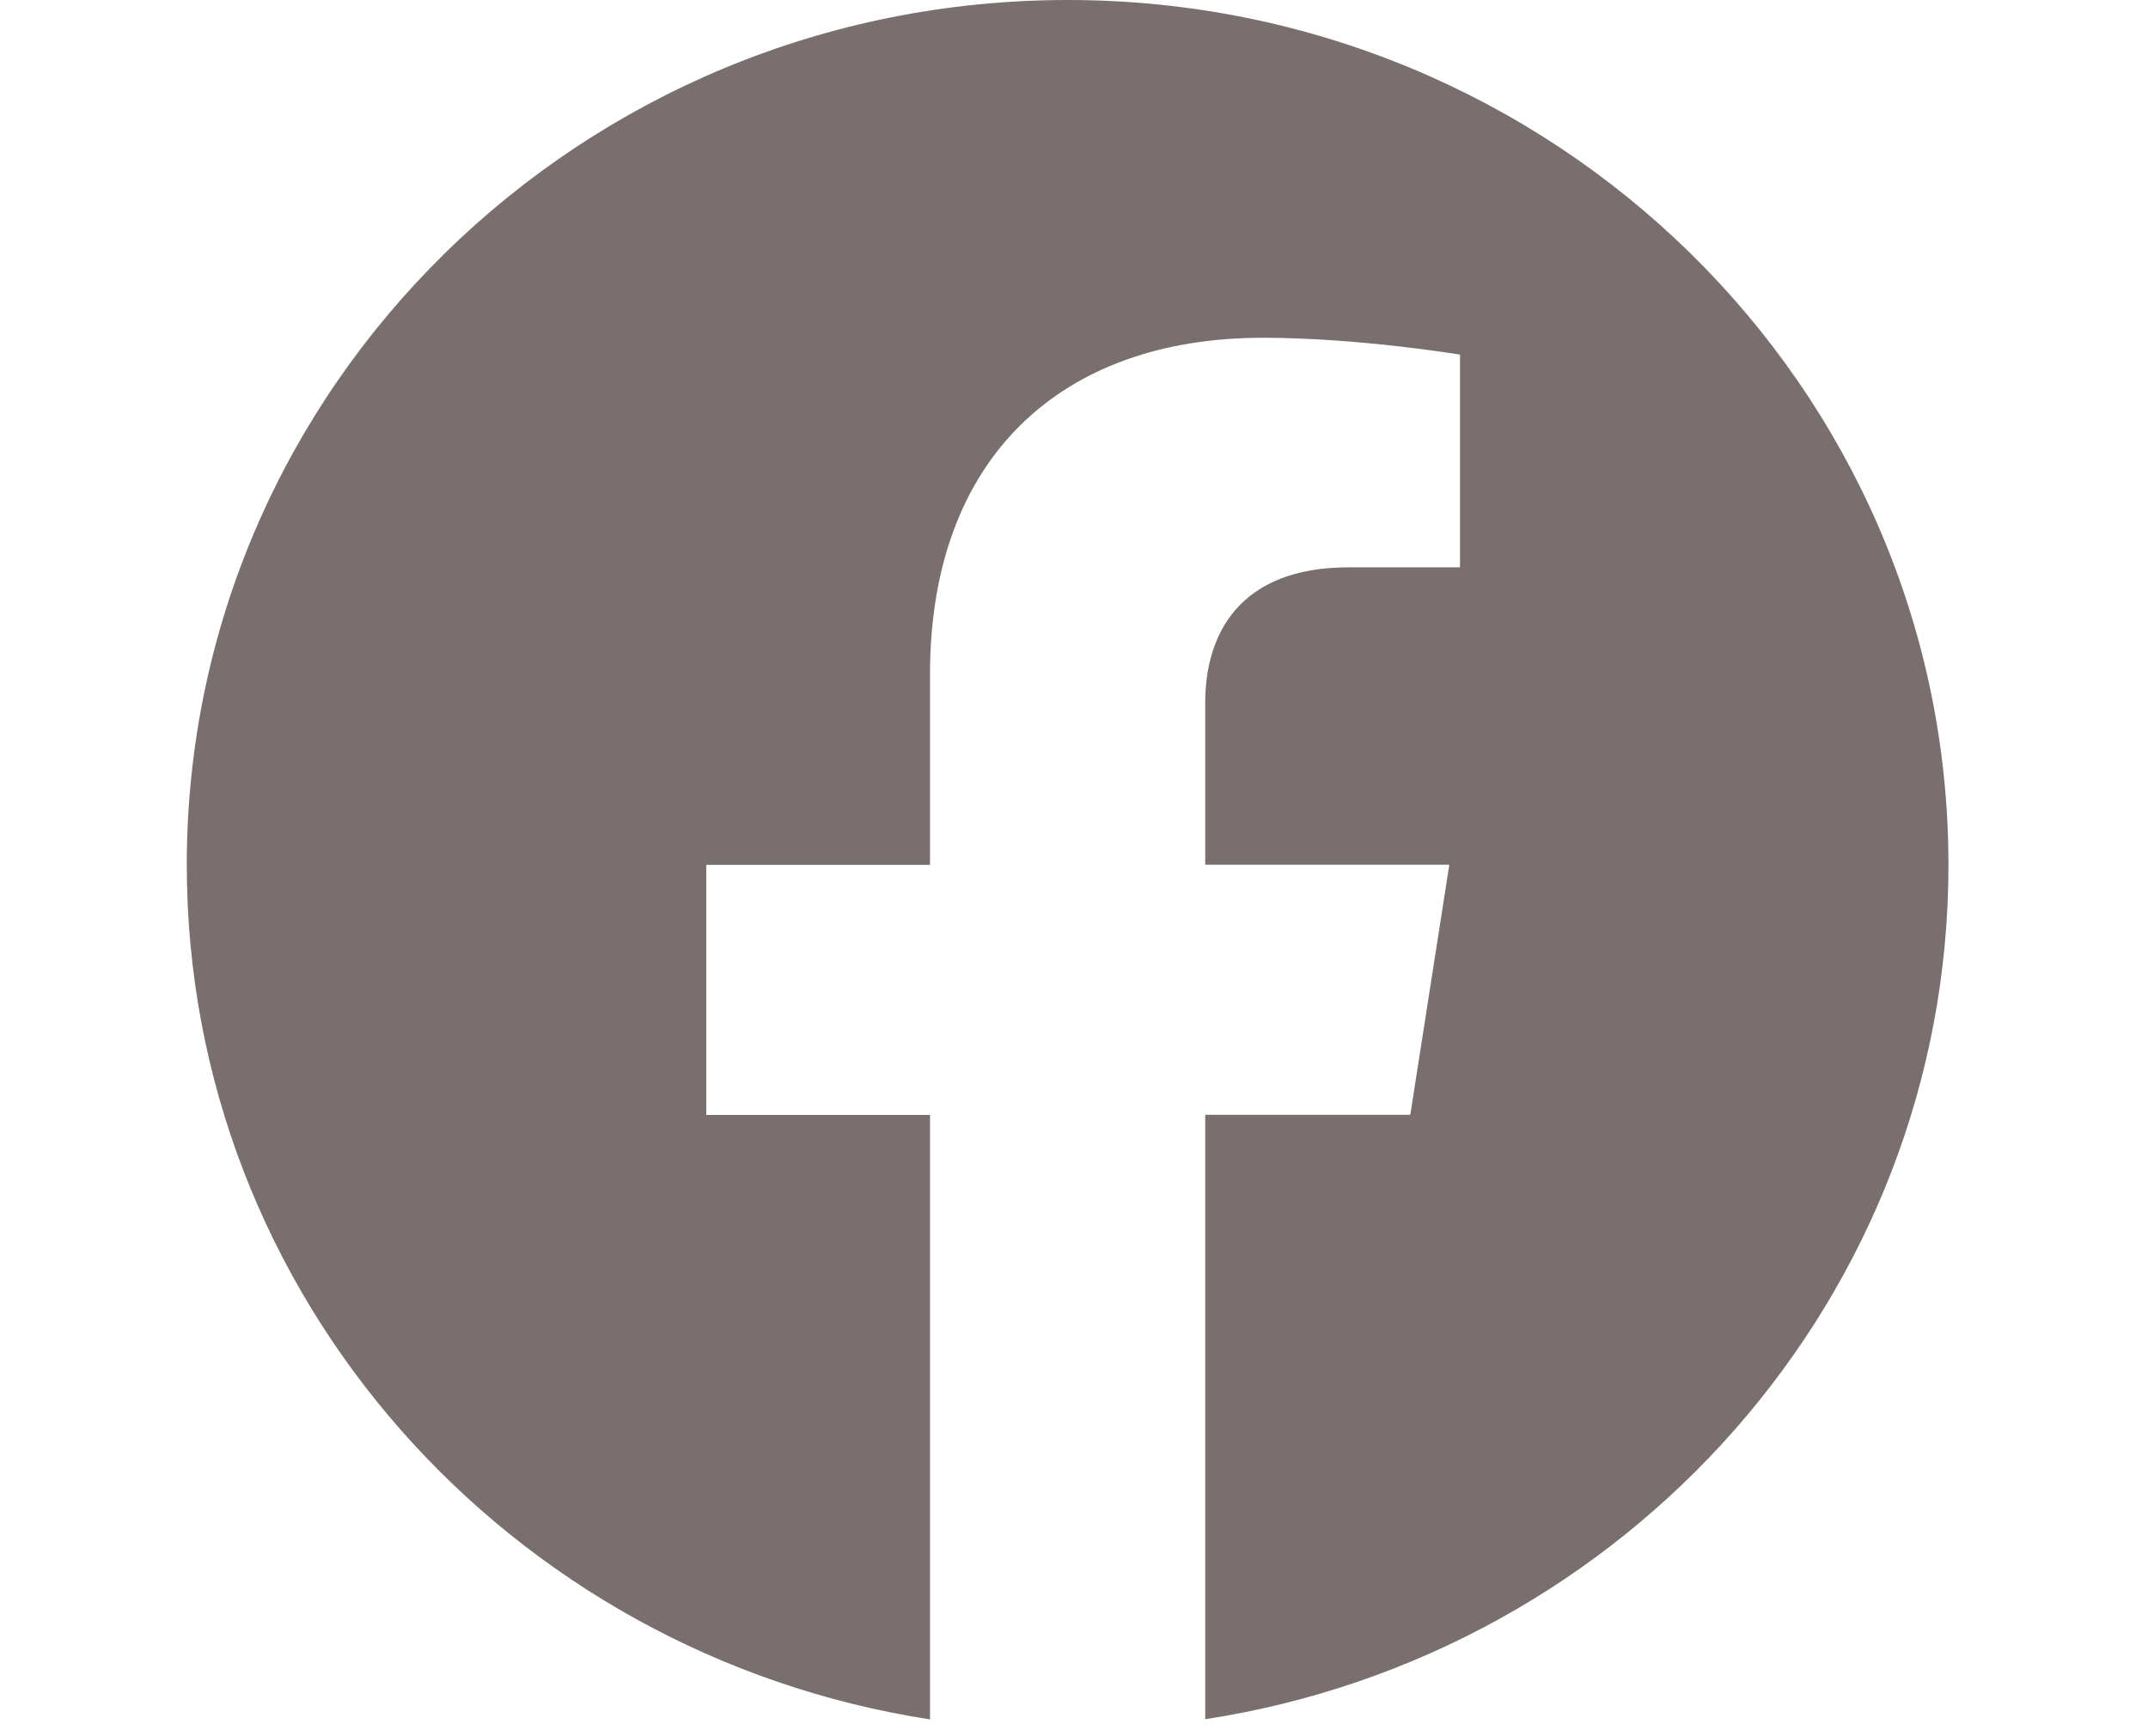 <svg width="47" height="38" viewBox="0 0 47 46" fill="none" xmlns="http://www.w3.org/2000/svg">
<path d="M23.331 0C10.446 0 0 10.26 0 22.914C0 34.35 8.531 43.828 19.686 45.554V29.54H13.76V22.914H19.686V17.866C19.686 12.118 23.17 8.949 28.497 8.949C31.05 8.949 33.724 9.396 33.724 9.396V15.031H30.774C27.881 15.031 26.976 16.8 26.976 18.613V22.91H33.441L32.408 29.535H26.976V45.549C38.131 43.833 46.662 34.352 46.662 22.914C46.662 10.26 36.216 0 23.331 0Z" fill="#796F6F"/>
</svg>
